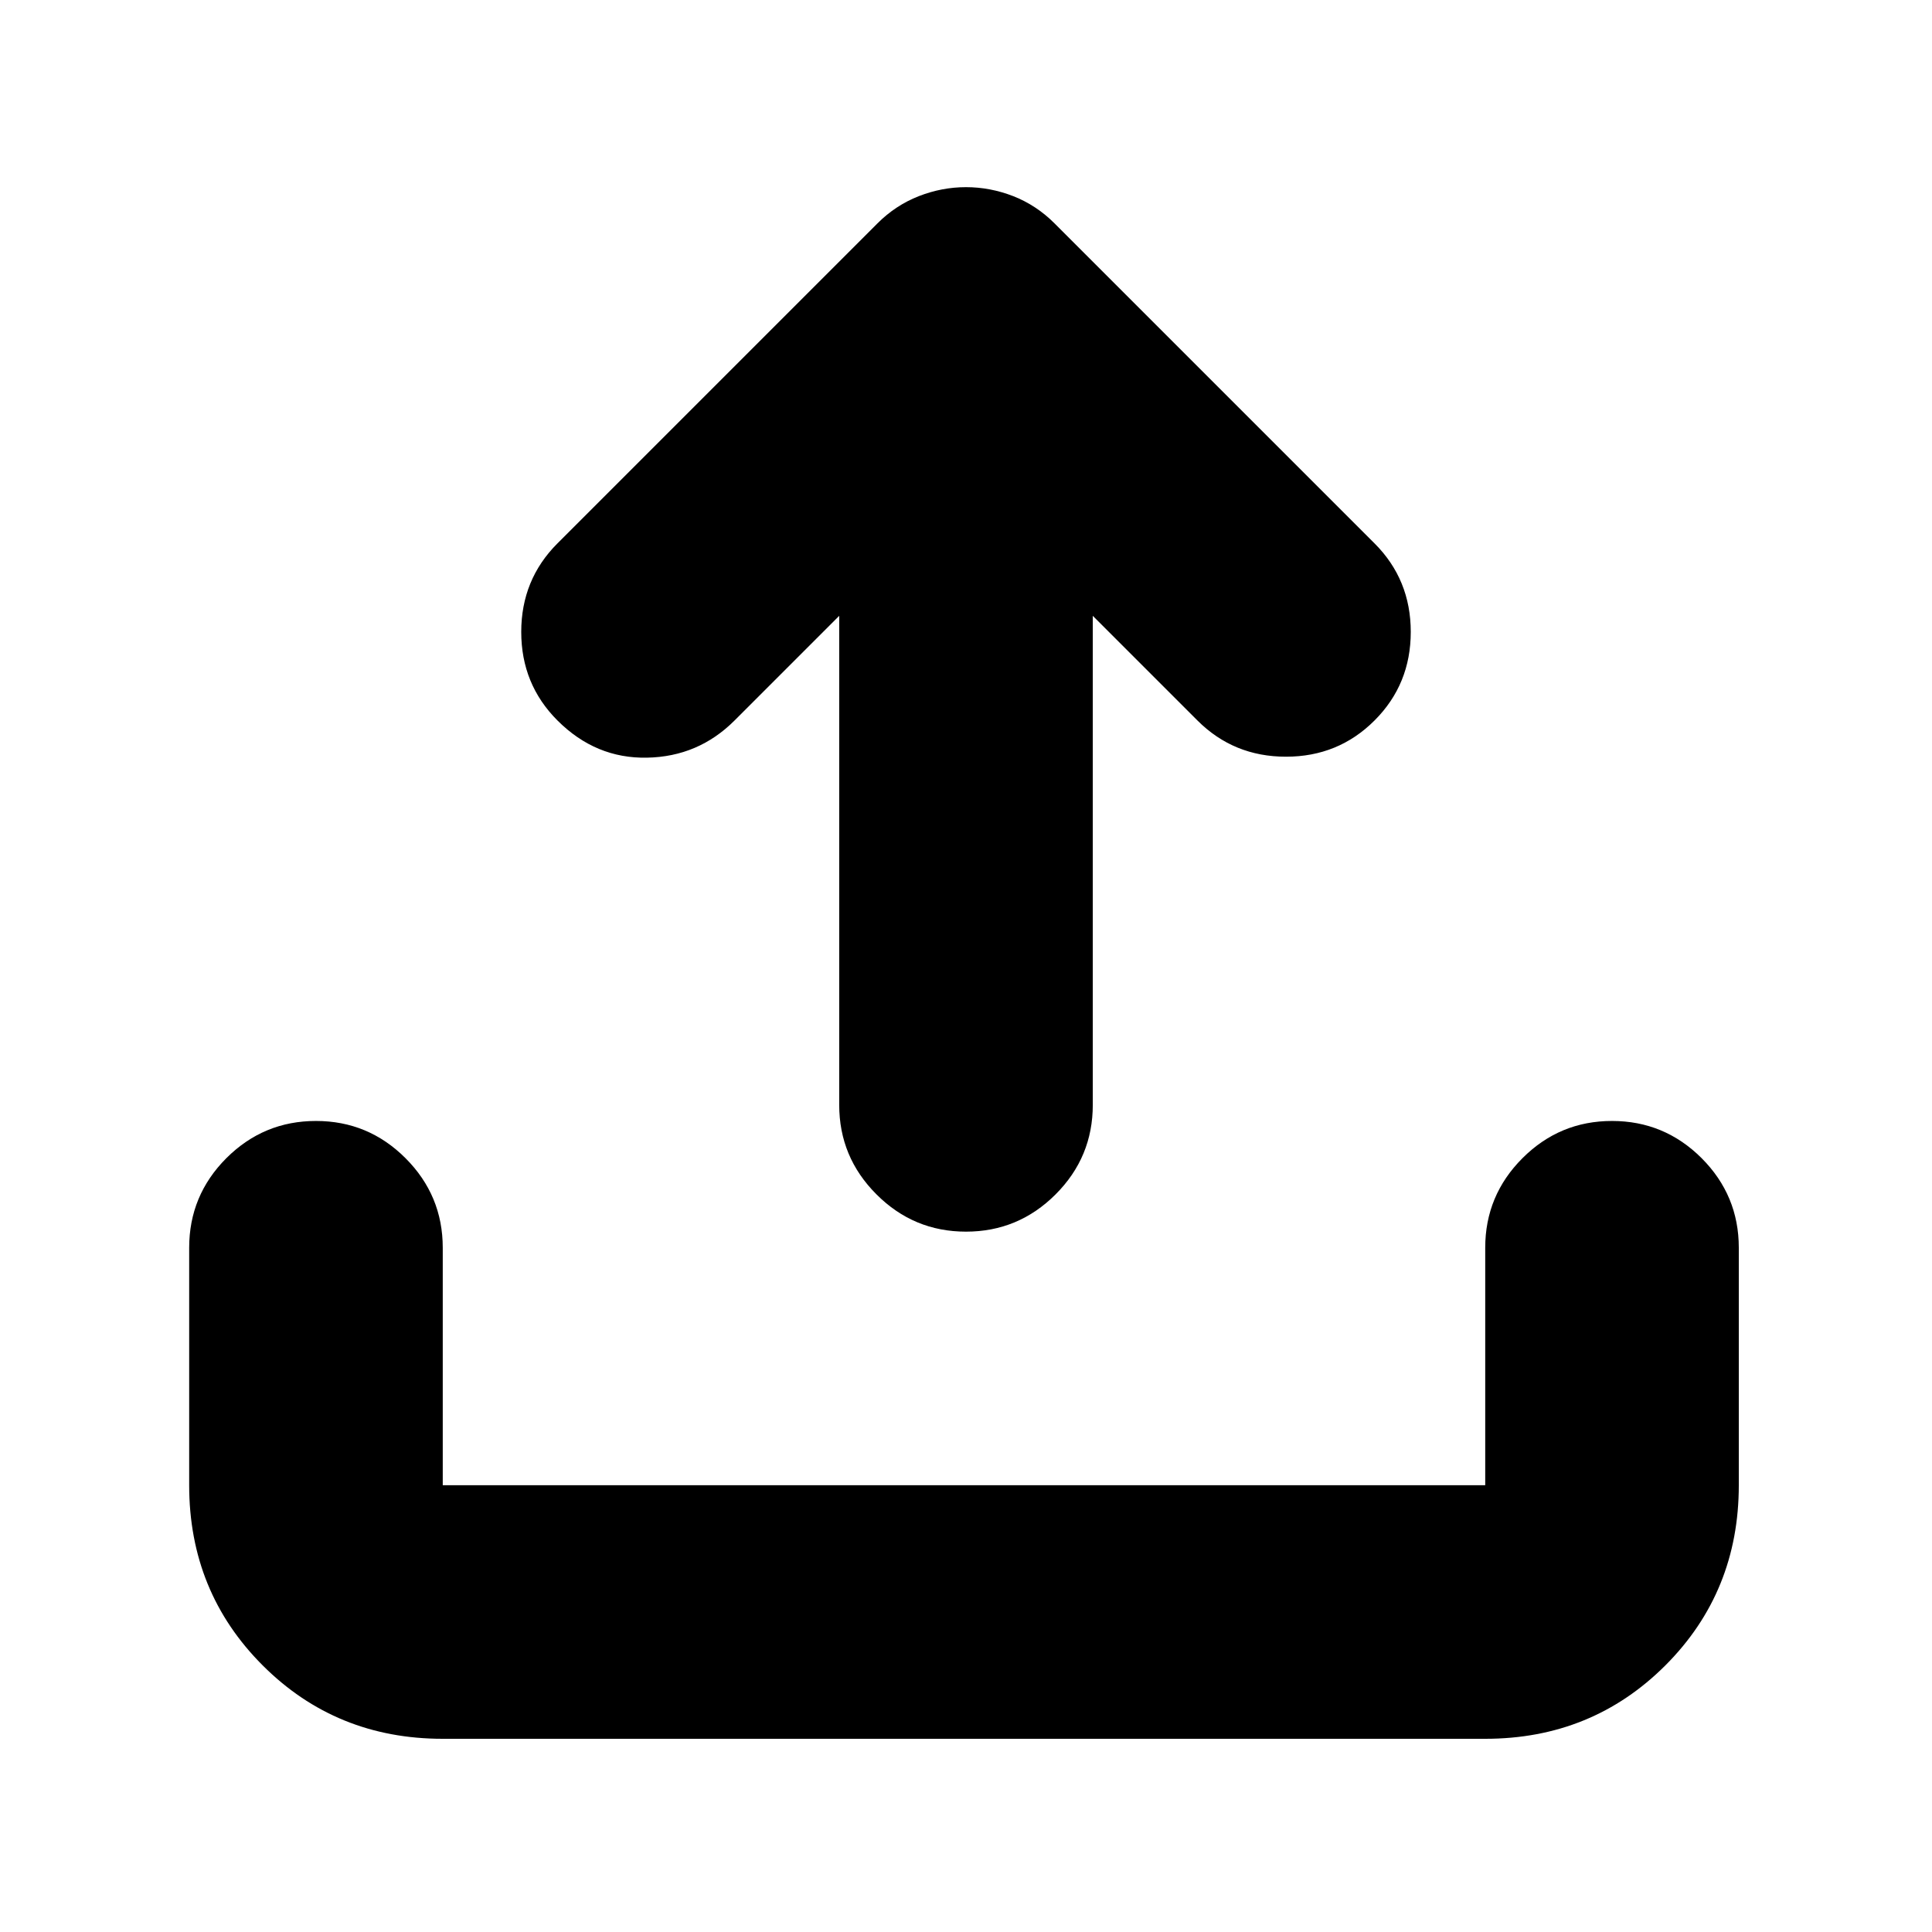 <svg xmlns="http://www.w3.org/2000/svg" height="24" width="24"><path d="M12 15.3Q11.35 15.3 10.888 14.837Q10.425 14.375 10.425 13.725V7.65L9.125 8.95Q8.675 9.4 8.038 9.412Q7.4 9.425 6.925 8.95Q6.475 8.5 6.475 7.85Q6.475 7.2 6.925 6.75L10.9 2.775Q11.125 2.55 11.413 2.437Q11.7 2.325 12 2.325Q12.3 2.325 12.588 2.437Q12.875 2.55 13.1 2.775L17.075 6.75Q17.525 7.2 17.525 7.85Q17.525 8.5 17.075 8.95Q16.625 9.4 15.975 9.4Q15.325 9.4 14.875 8.95L13.575 7.65V13.725Q13.575 14.375 13.113 14.837Q12.65 15.3 12 15.3ZM5.5 21.6Q4.175 21.6 3.263 20.688Q2.35 19.775 2.35 18.45V15.5Q2.35 14.85 2.812 14.387Q3.275 13.925 3.925 13.925Q4.575 13.925 5.037 14.387Q5.5 14.85 5.5 15.5V18.45Q5.5 18.45 5.5 18.45Q5.5 18.45 5.5 18.45H18.45Q18.45 18.45 18.45 18.45Q18.45 18.45 18.45 18.45V15.5Q18.45 14.85 18.913 14.387Q19.375 13.925 20.025 13.925Q20.675 13.925 21.138 14.387Q21.6 14.85 21.6 15.5V18.45Q21.6 19.775 20.688 20.688Q19.775 21.6 18.45 21.6Z"/></svg>